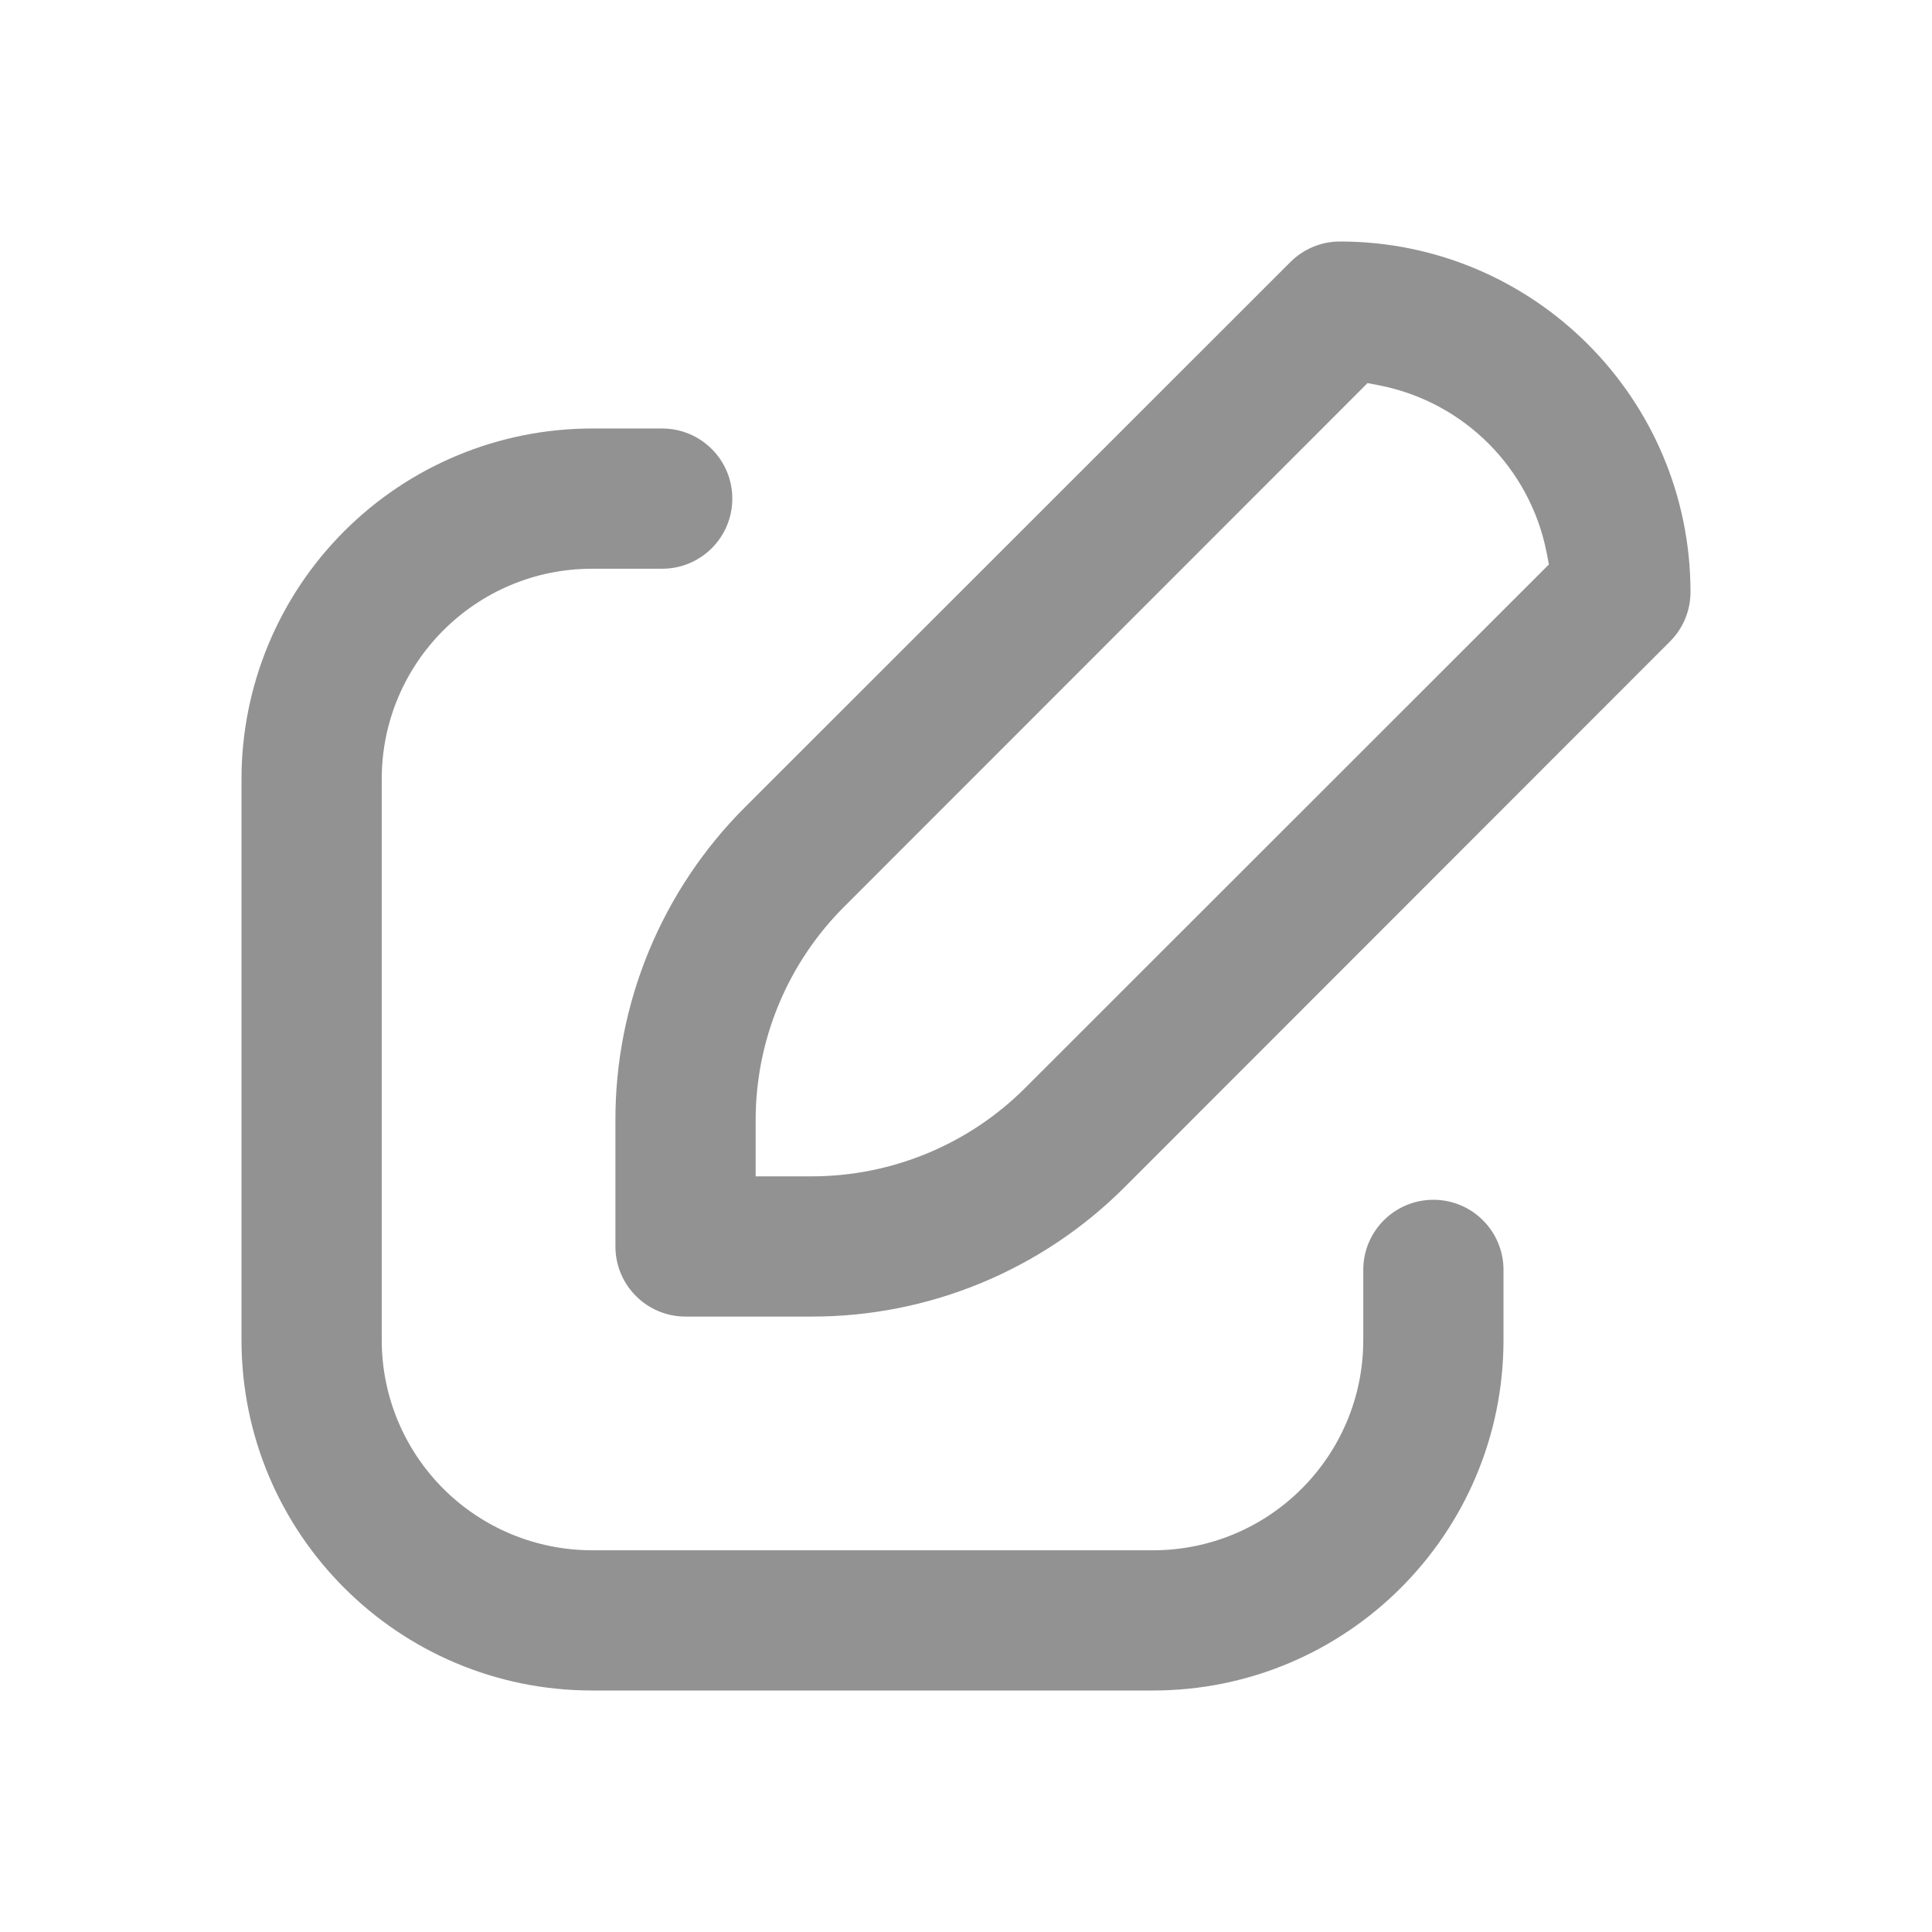 <?xml version="1.0" encoding="utf-8" ?>
<svg xmlns="http://www.w3.org/2000/svg" xmlns:xlink="http://www.w3.org/1999/xlink" width="24" height="24">
	<path fill="#929292" transform="translate(7.645 3)" d="M13.355 4.355C13.355 1.95 11.405 0 9 0C8.769 0 8.548 0.092 8.385 0.255L1.614 7.023C0.577 8.056 -0.005 9.461 2.7049606e-05 10.925L2.7049606e-05 12.484C2.7049606e-05 12.965 0.39 13.355 0.871 13.355L2.43 13.355C3.894 13.359 5.299 12.778 6.332 11.741L13.099 4.97C13.263 4.807 13.355 4.586 13.355 4.355ZM5.098 10.507C4.392 11.217 3.431 11.615 2.43 11.613L1.742 11.613L1.742 10.925C1.739 9.923 2.138 8.963 2.848 8.257L9.343 1.759L9.494 1.788C10.541 1.995 11.36 2.814 11.567 3.861L11.596 4.012L5.098 10.507Z"/>
	<path fill="#929292" transform="translate(3 5.323)" d="M4.355 15.677L11.323 15.677C13.728 15.677 15.677 13.728 15.677 11.323L15.677 10.452C15.677 9.971 15.287 9.581 14.806 9.581C14.325 9.581 13.935 9.971 13.935 10.452L13.935 11.323C13.935 12.766 12.766 13.935 11.323 13.935L4.355 13.935C3.662 13.935 2.997 13.66 2.507 13.17C2.017 12.68 1.742 12.016 1.742 11.323L1.742 4.355C1.742 2.912 2.912 1.742 4.355 1.742L5.226 1.742C5.707 1.742 6.097 1.352 6.097 0.871C6.097 0.39 5.707 0 5.226 0L4.355 0C3.2 0 2.092 0.459 1.276 1.276C0.459 2.092 0 3.2 0 4.355L0 11.323C0 13.728 1.95 15.677 4.355 15.677Z"/>
</svg>
